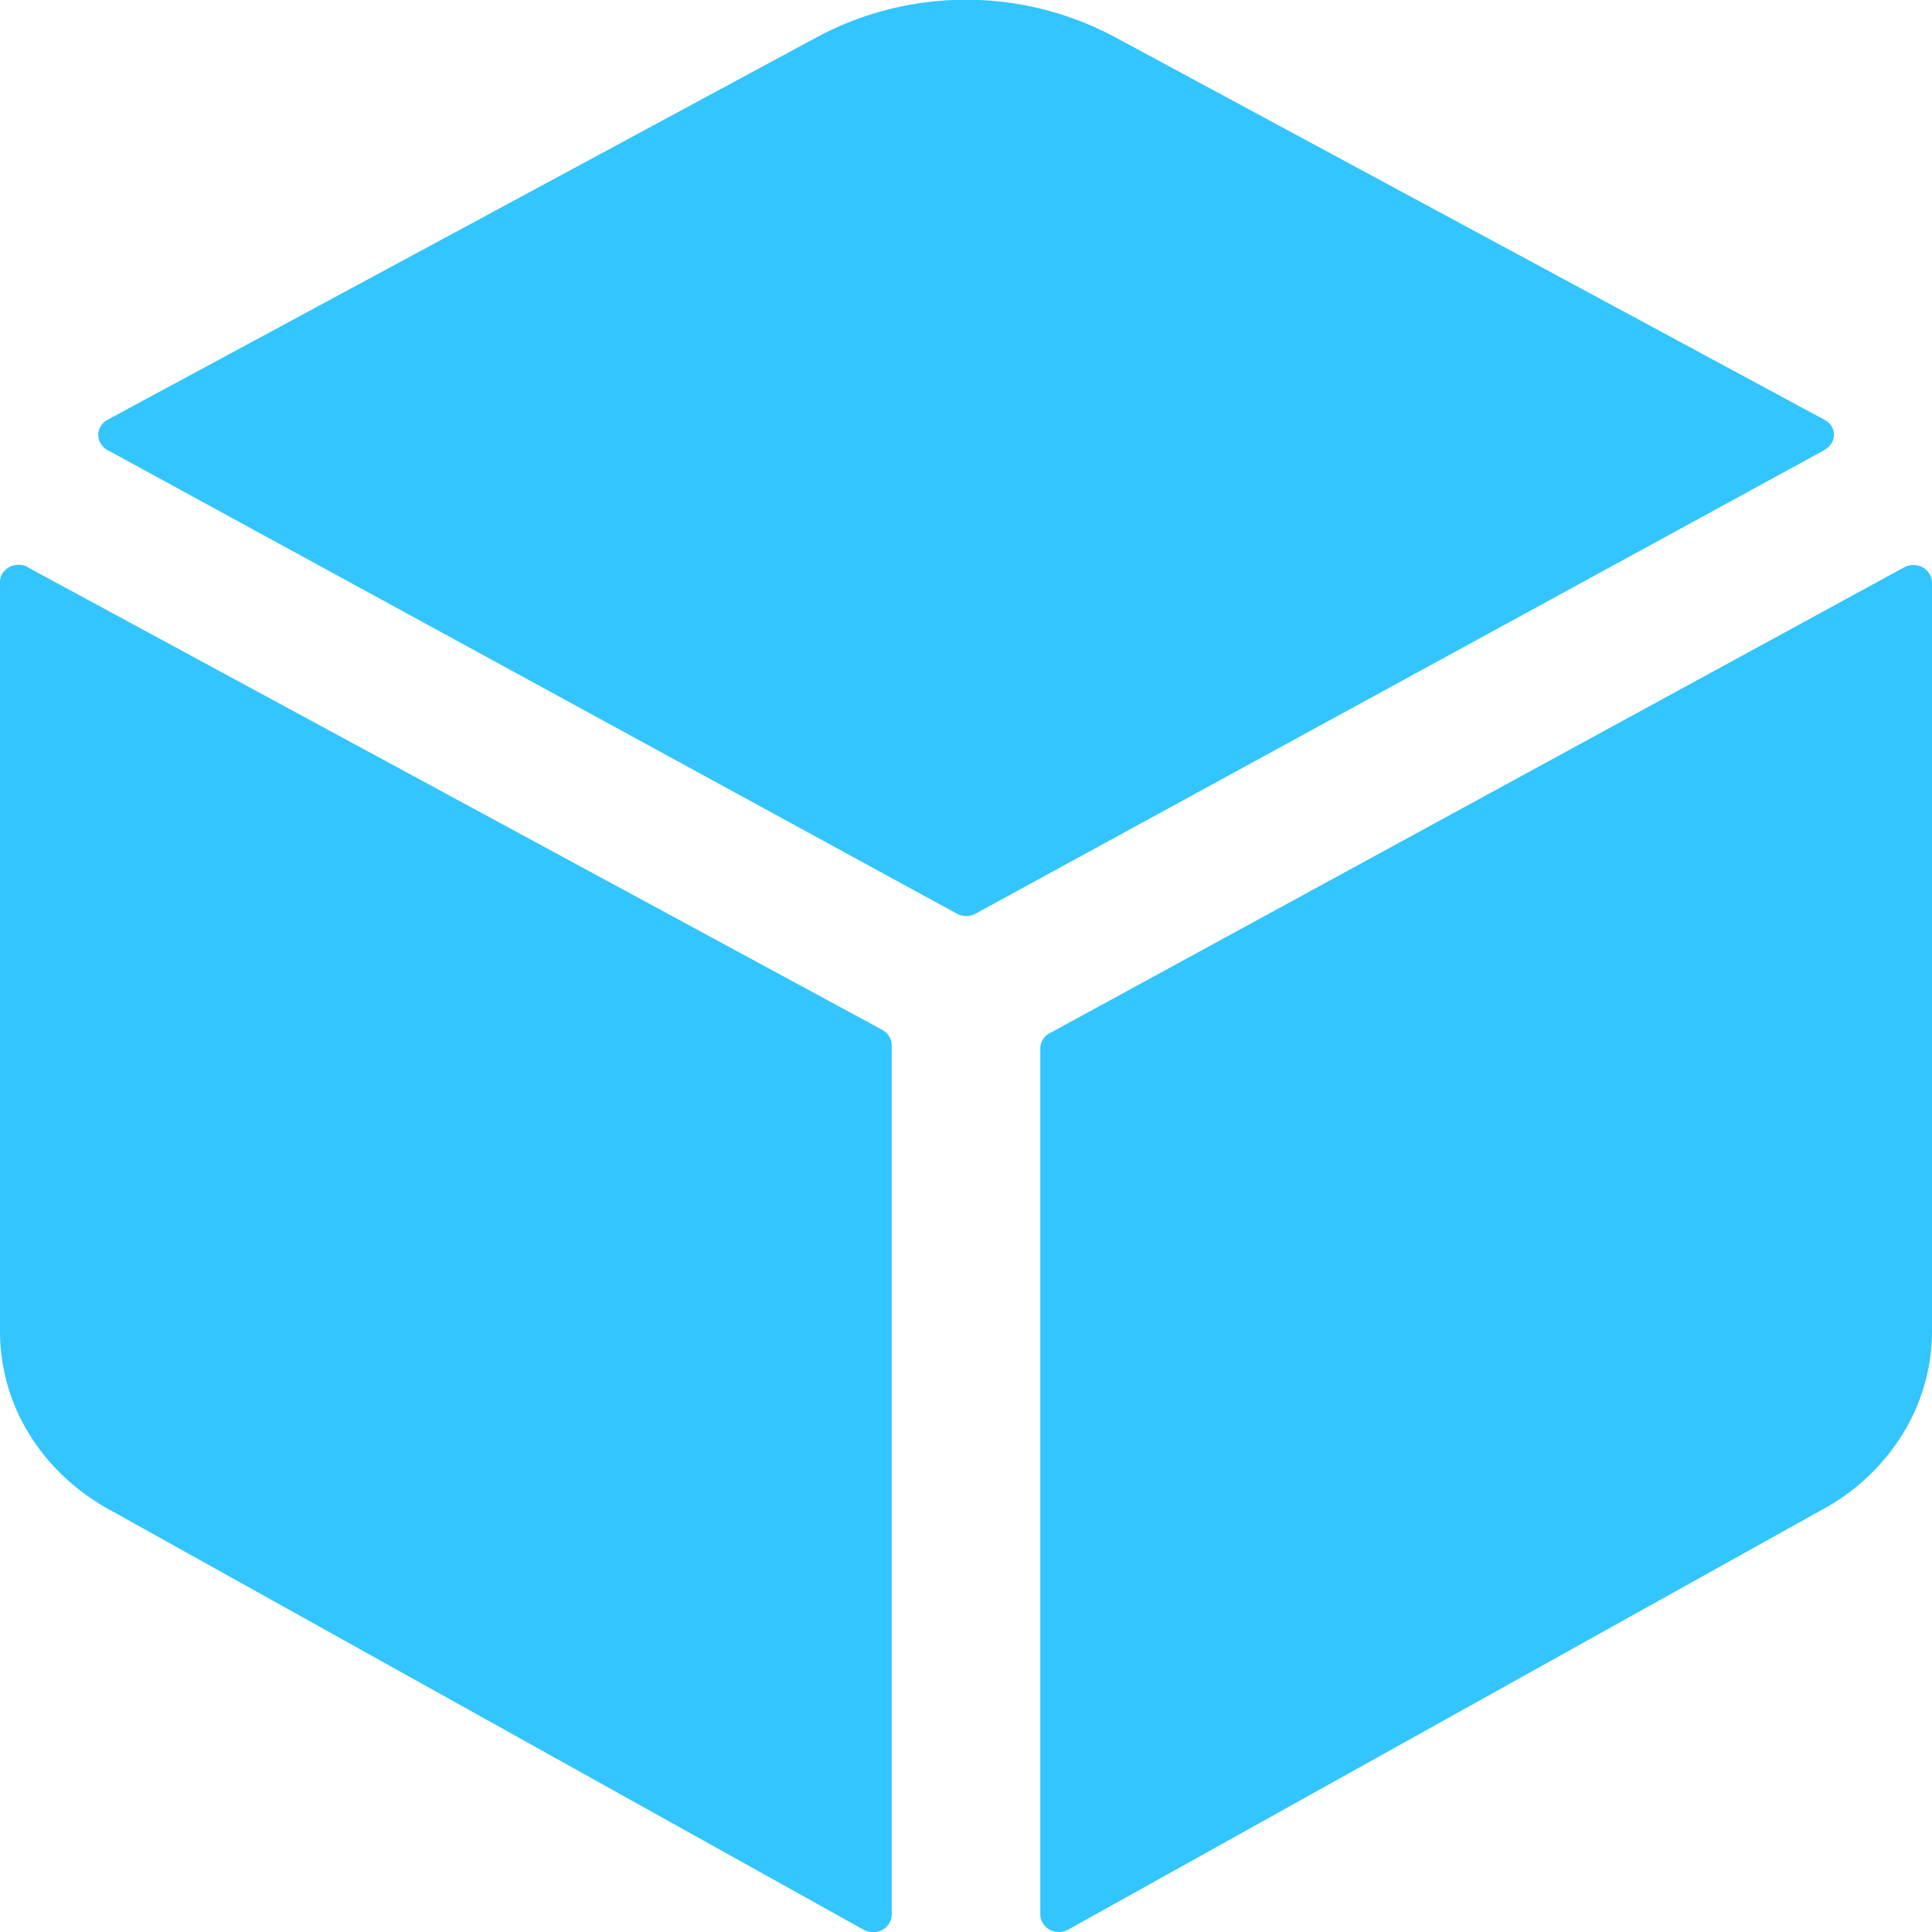 <svg width="9" height="9" fill="none" xmlns="http://www.w3.org/2000/svg"><path d="M8.5 2.095a.084.084 0 00.032-.03.076.076 0 000-.08.084.084 0 00-.032-.029L5.196.174a1.47 1.47 0 00-1.392 0L.5 1.956a.084.084 0 00-.031.03.076.076 0 000 .08.084.084 0 00.031.03l3.957 2.16a.092.092 0 00.088 0L8.5 2.096zm-8.37.547a.092.092 0 00-.087 0 .084.084 0 00-.032.03.076.076 0 00-.011.04v3.493a.91.91 0 00.139.48c.09.145.22.266.377.351L4.024 8.99a.092.092 0 00.087 0 .084.084 0 00.031-.03.076.076 0 00.012-.04V4.868a.076.076 0 00-.012-.04.084.084 0 00-.031-.03L.13 2.643zm4.716 2.24v4.037c0 .014.004.028.012.04a.084.084 0 00.031.03.092.092 0 00.087 0l3.508-1.954a.996.996 0 00.377-.351.912.912 0 00.139-.48V2.713a.076.076 0 00-.012-.04.084.084 0 00-.031-.03.092.092 0 00-.087 0l-3.98 2.17a.084.084 0 00-.032.03.076.076 0 00-.012.04z" fill="#32C5FF"/></svg>